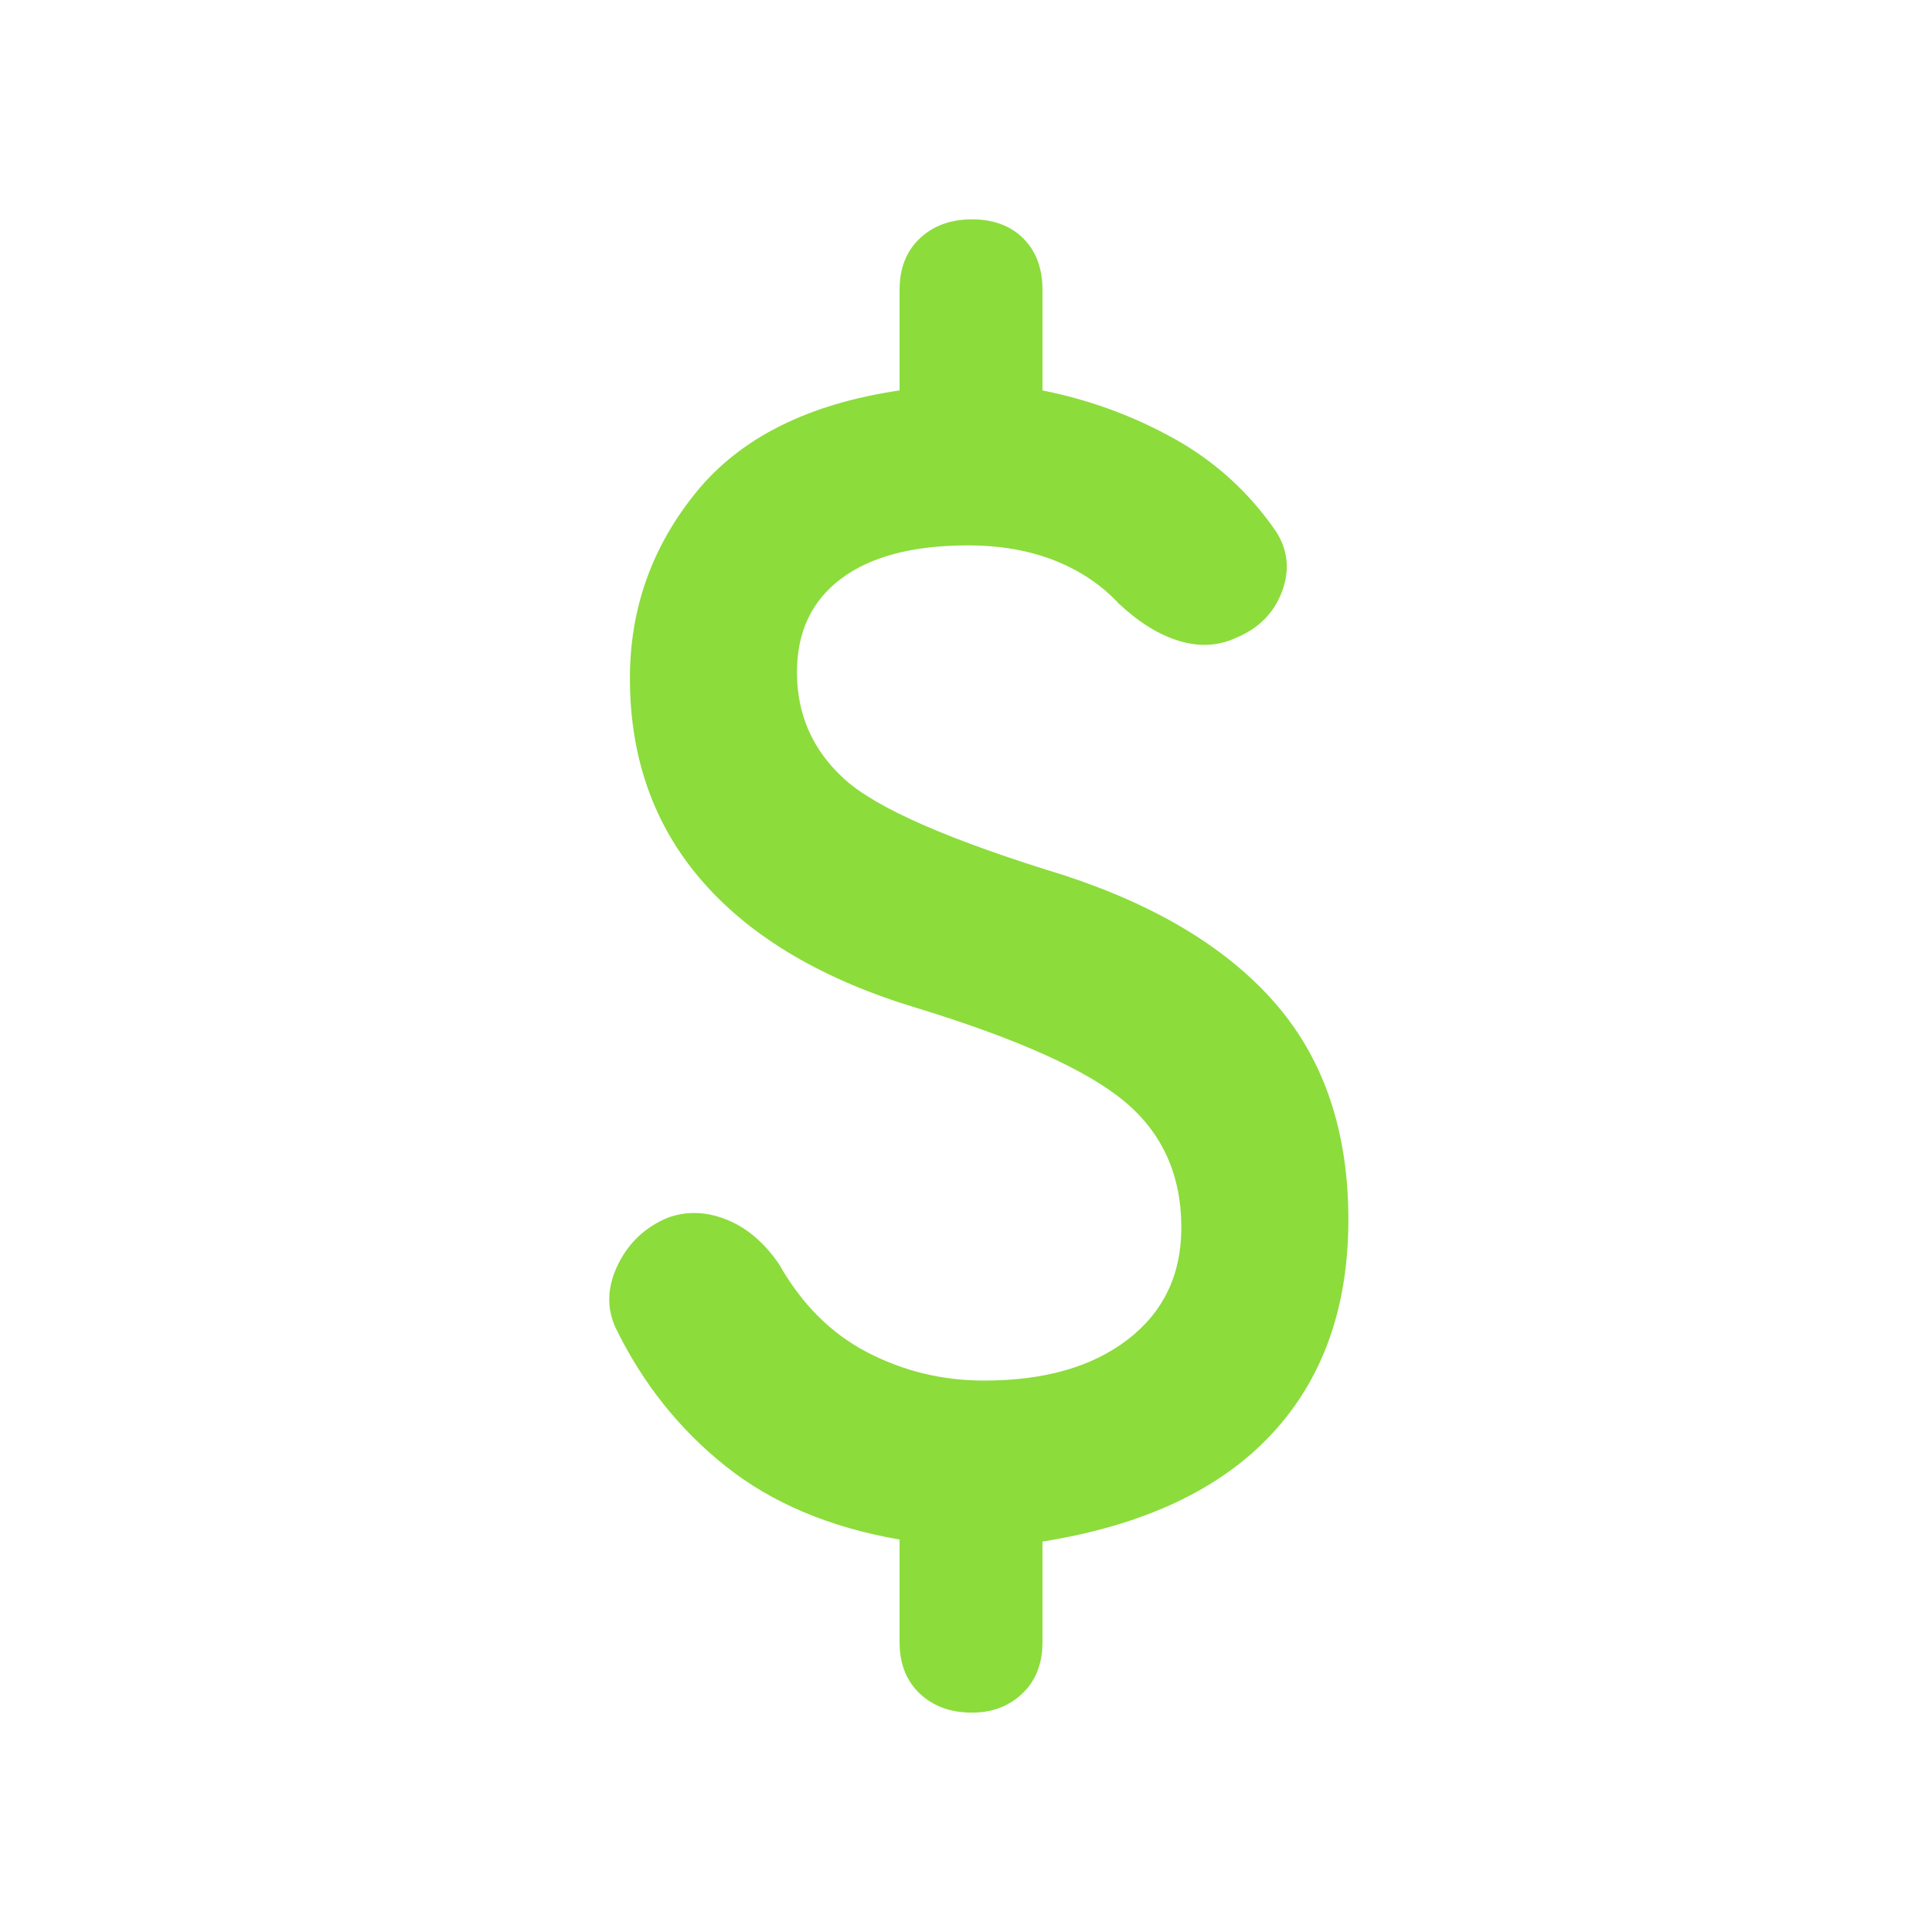 <svg xmlns="http://www.w3.org/2000/svg" height="48" viewBox="0 -960 960 960" width="48"><path fill="rgb(140, 220, 60)" d="M483-109q-16 0-26-9.5T447-144v-51q-52-9-86.5-36.5T306-300q-7-15 1-31.5t25-23.5q14-5 29 1t26 22q17 30 44 44t58 14q45 0 71.5-20.5T587-350q0-39-28-62.5T456-459q-70-21-106.5-62.5T313-623q0-52 33-92.5T447-766v-50q0-16 10-25.5t26-9.5q16 0 25.5 9.5T518-816v50q35 7 65.5 24t50.5 46q9 14 3 30t-23 23q-13 6-28 1.5T556-660q-13-14-32-21.5t-43-7.5q-41 0-63 16.5T396-626q0 32 24 53.5T529-525q70 23 105.5 64.5T670-354q0 66-38.5 107T518-194v50q0 16-10 25.5t-25 9.5Z"/></svg>